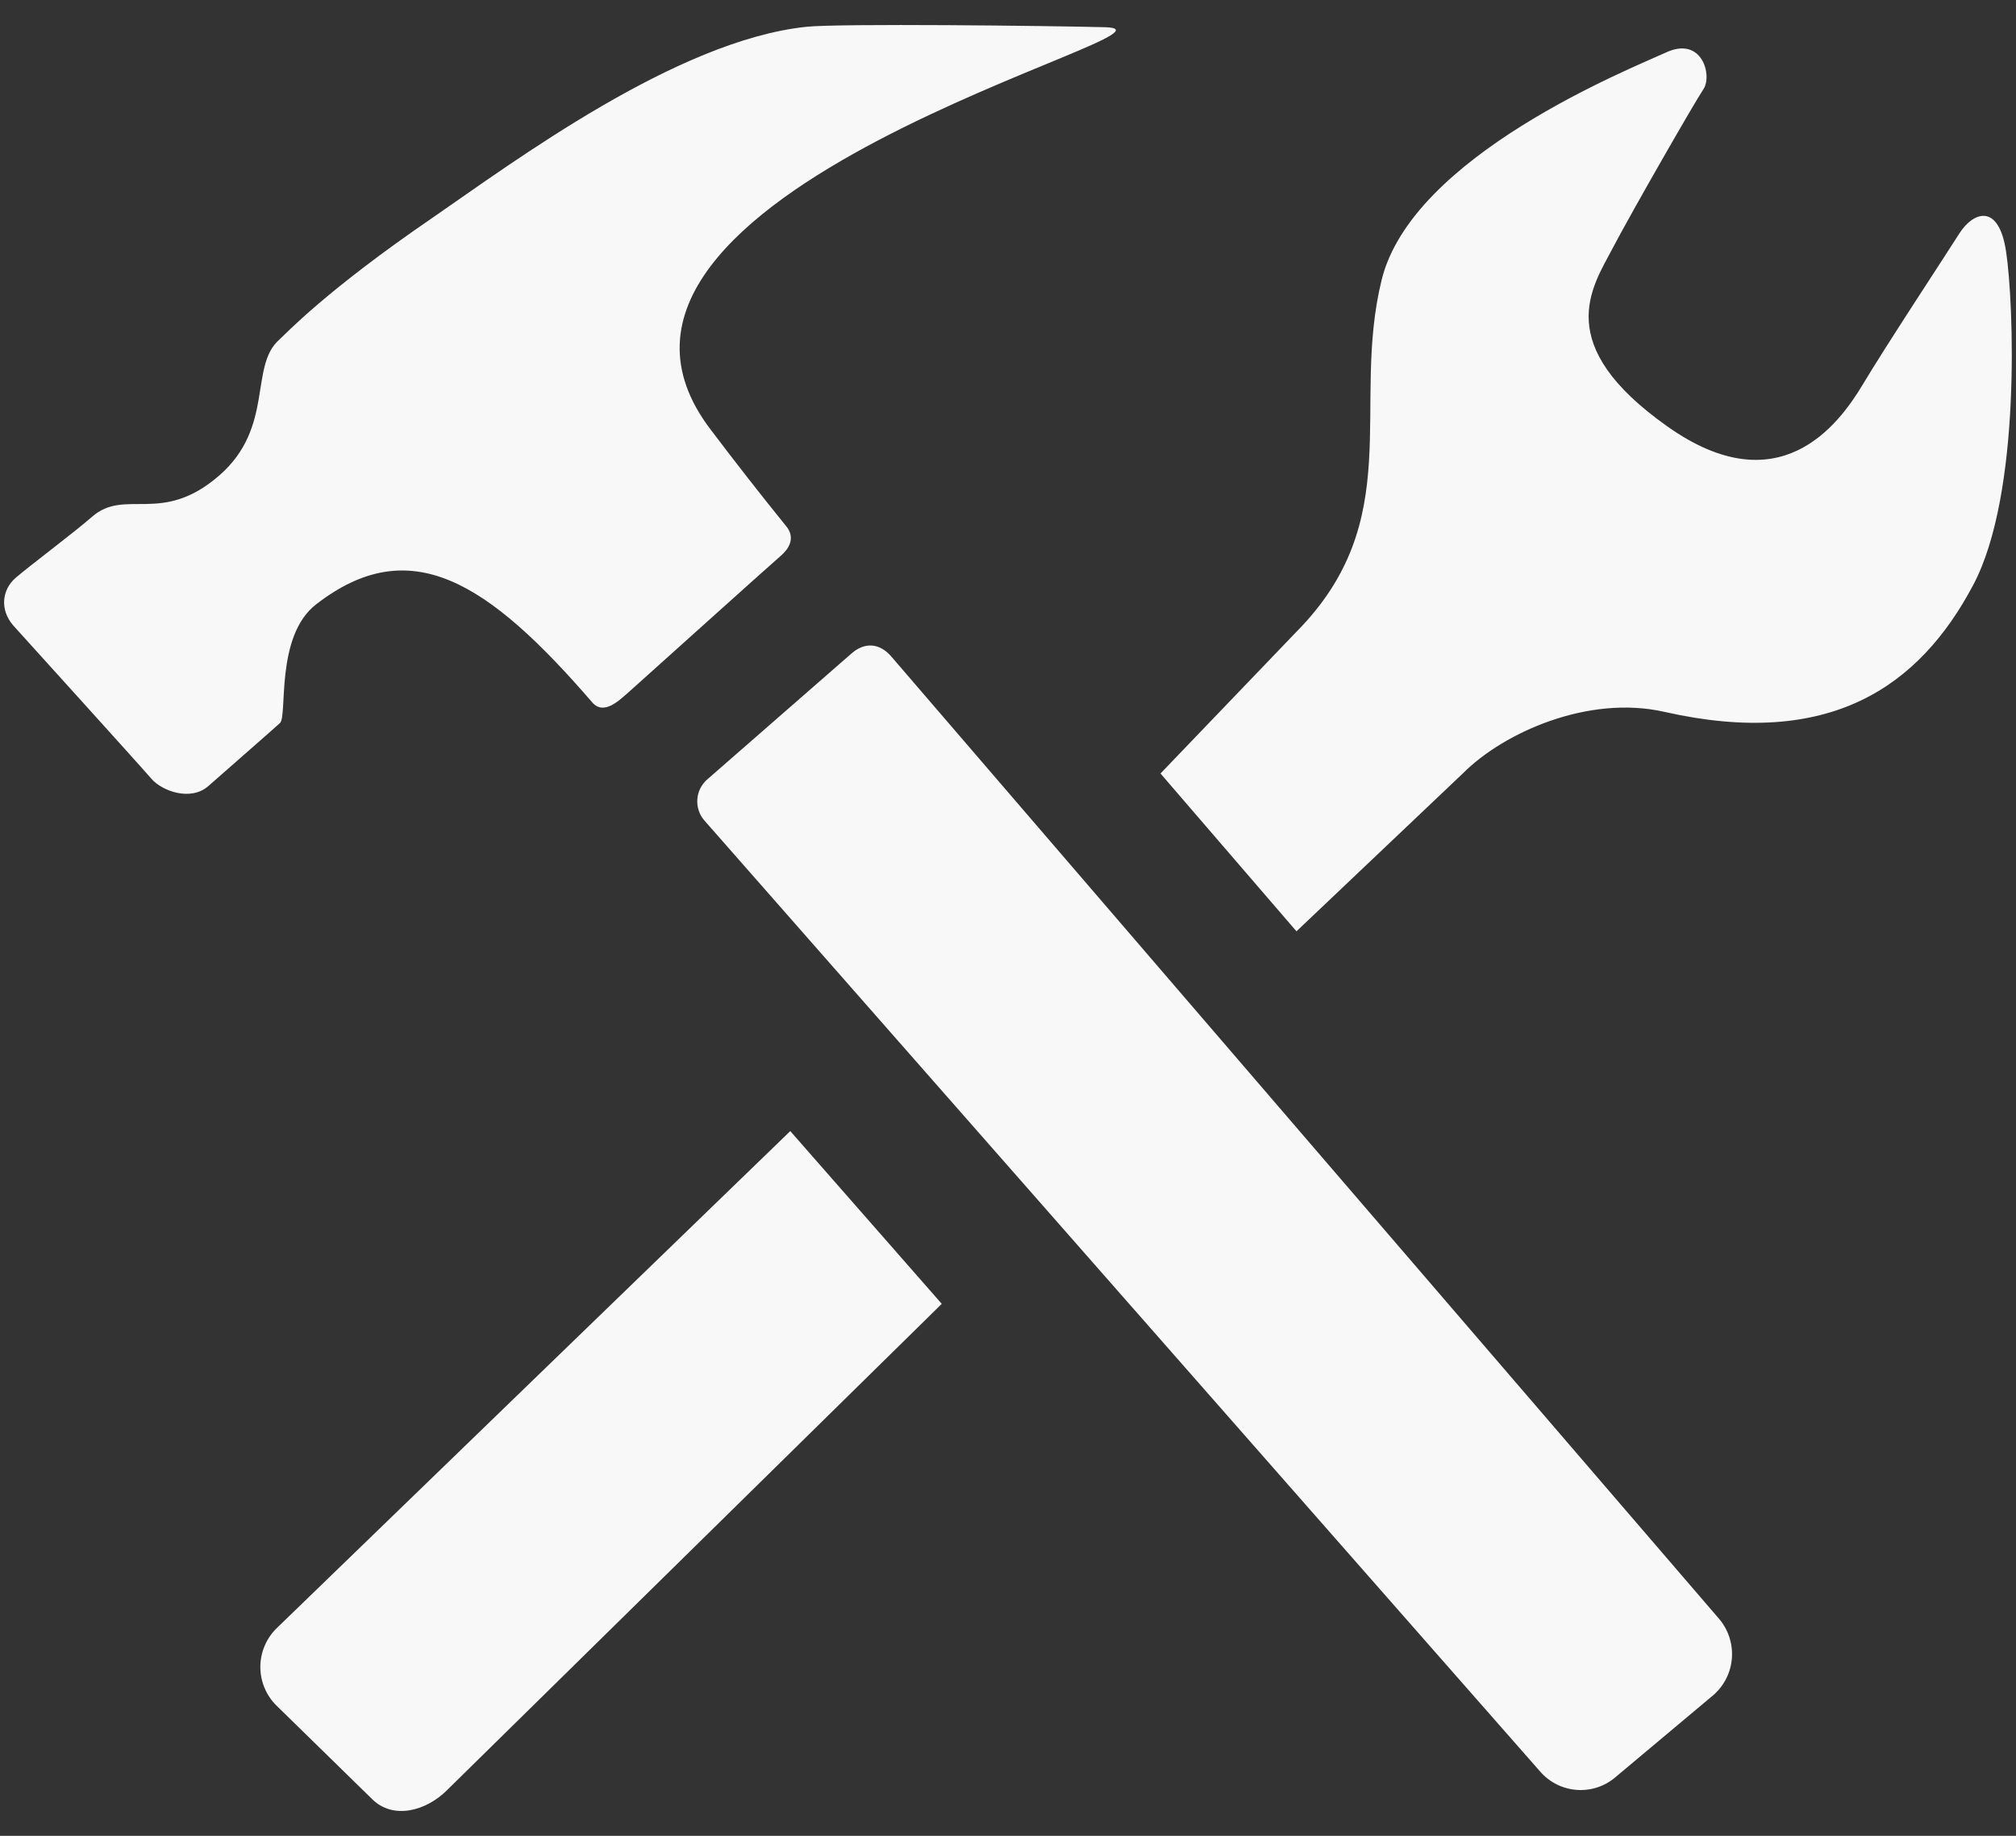 <svg width="56" height="51" viewBox="0 0 56 51" fill="none" xmlns="http://www.w3.org/2000/svg">
<rect x="0" y="0" width="56" height="51" fill="#333333" stroke="none"/>
<path d="M8.778 16.792C11.39 14.762 13.557 16.162 16.45 19.511C16.774 19.889 17.211 19.446 17.46 19.231C17.707 19.012 21.523 15.577 21.711 15.42C21.896 15.255 22.12 14.947 21.826 14.602C21.117 13.726 20.424 12.839 19.745 11.94C14.683 5.318 33.594 0.826 30.691 0.756C29.212 0.717 23.282 0.647 22.394 0.745C18.802 1.123 14.291 4.48 12.02 6.046C9.049 8.078 7.94 9.271 7.758 9.436C6.918 10.17 7.624 11.864 6.101 13.2C4.491 14.608 3.486 13.541 2.553 14.359C2.091 14.768 0.798 15.736 0.428 16.058C0.056 16.386 -0.012 16.938 0.369 17.377C0.369 17.377 3.908 21.286 4.205 21.633C4.499 21.975 5.3 22.272 5.793 21.832C6.288 21.395 7.562 20.284 7.775 20.088C7.994 19.903 7.635 17.677 8.778 16.792ZM24.76 18.24C24.424 17.85 24.007 17.839 23.648 18.158L19.633 21.664C19.478 21.805 19.384 22 19.37 22.209C19.356 22.418 19.423 22.624 19.558 22.784L42.781 49.213C43.324 49.838 44.265 49.902 44.884 49.362L47.6 47.085C47.899 46.822 48.082 46.451 48.109 46.054C48.136 45.657 48.005 45.264 47.745 44.963L24.76 18.24ZM55.725 6.992C55.518 5.609 54.801 5.897 54.429 6.482C54.056 7.073 52.41 9.568 51.733 10.699C51.06 11.819 49.403 14.034 46.317 11.847C43.103 9.576 44.22 7.992 44.78 6.925C45.343 5.852 47.071 2.845 47.32 2.473C47.569 2.095 47.278 0.997 46.281 1.456C45.281 1.916 39.217 4.326 38.377 7.784C37.517 11.301 39.096 14.446 35.996 17.568L32.236 21.488L36.013 25.872L40.645 21.476C41.748 20.368 44.105 19.29 46.239 19.777C50.811 20.81 53.306 19.094 54.81 16.254C56.159 13.718 55.935 8.375 55.725 6.992ZM7.669 45.248C7.389 45.531 7.232 45.912 7.232 46.31C7.232 46.707 7.389 47.089 7.669 47.371L10.332 49.975C10.914 50.56 11.838 50.314 12.421 49.728L26.16 36.221L21.952 31.422L7.669 45.248Z" fill="#F7F8F7"/>
</svg>

